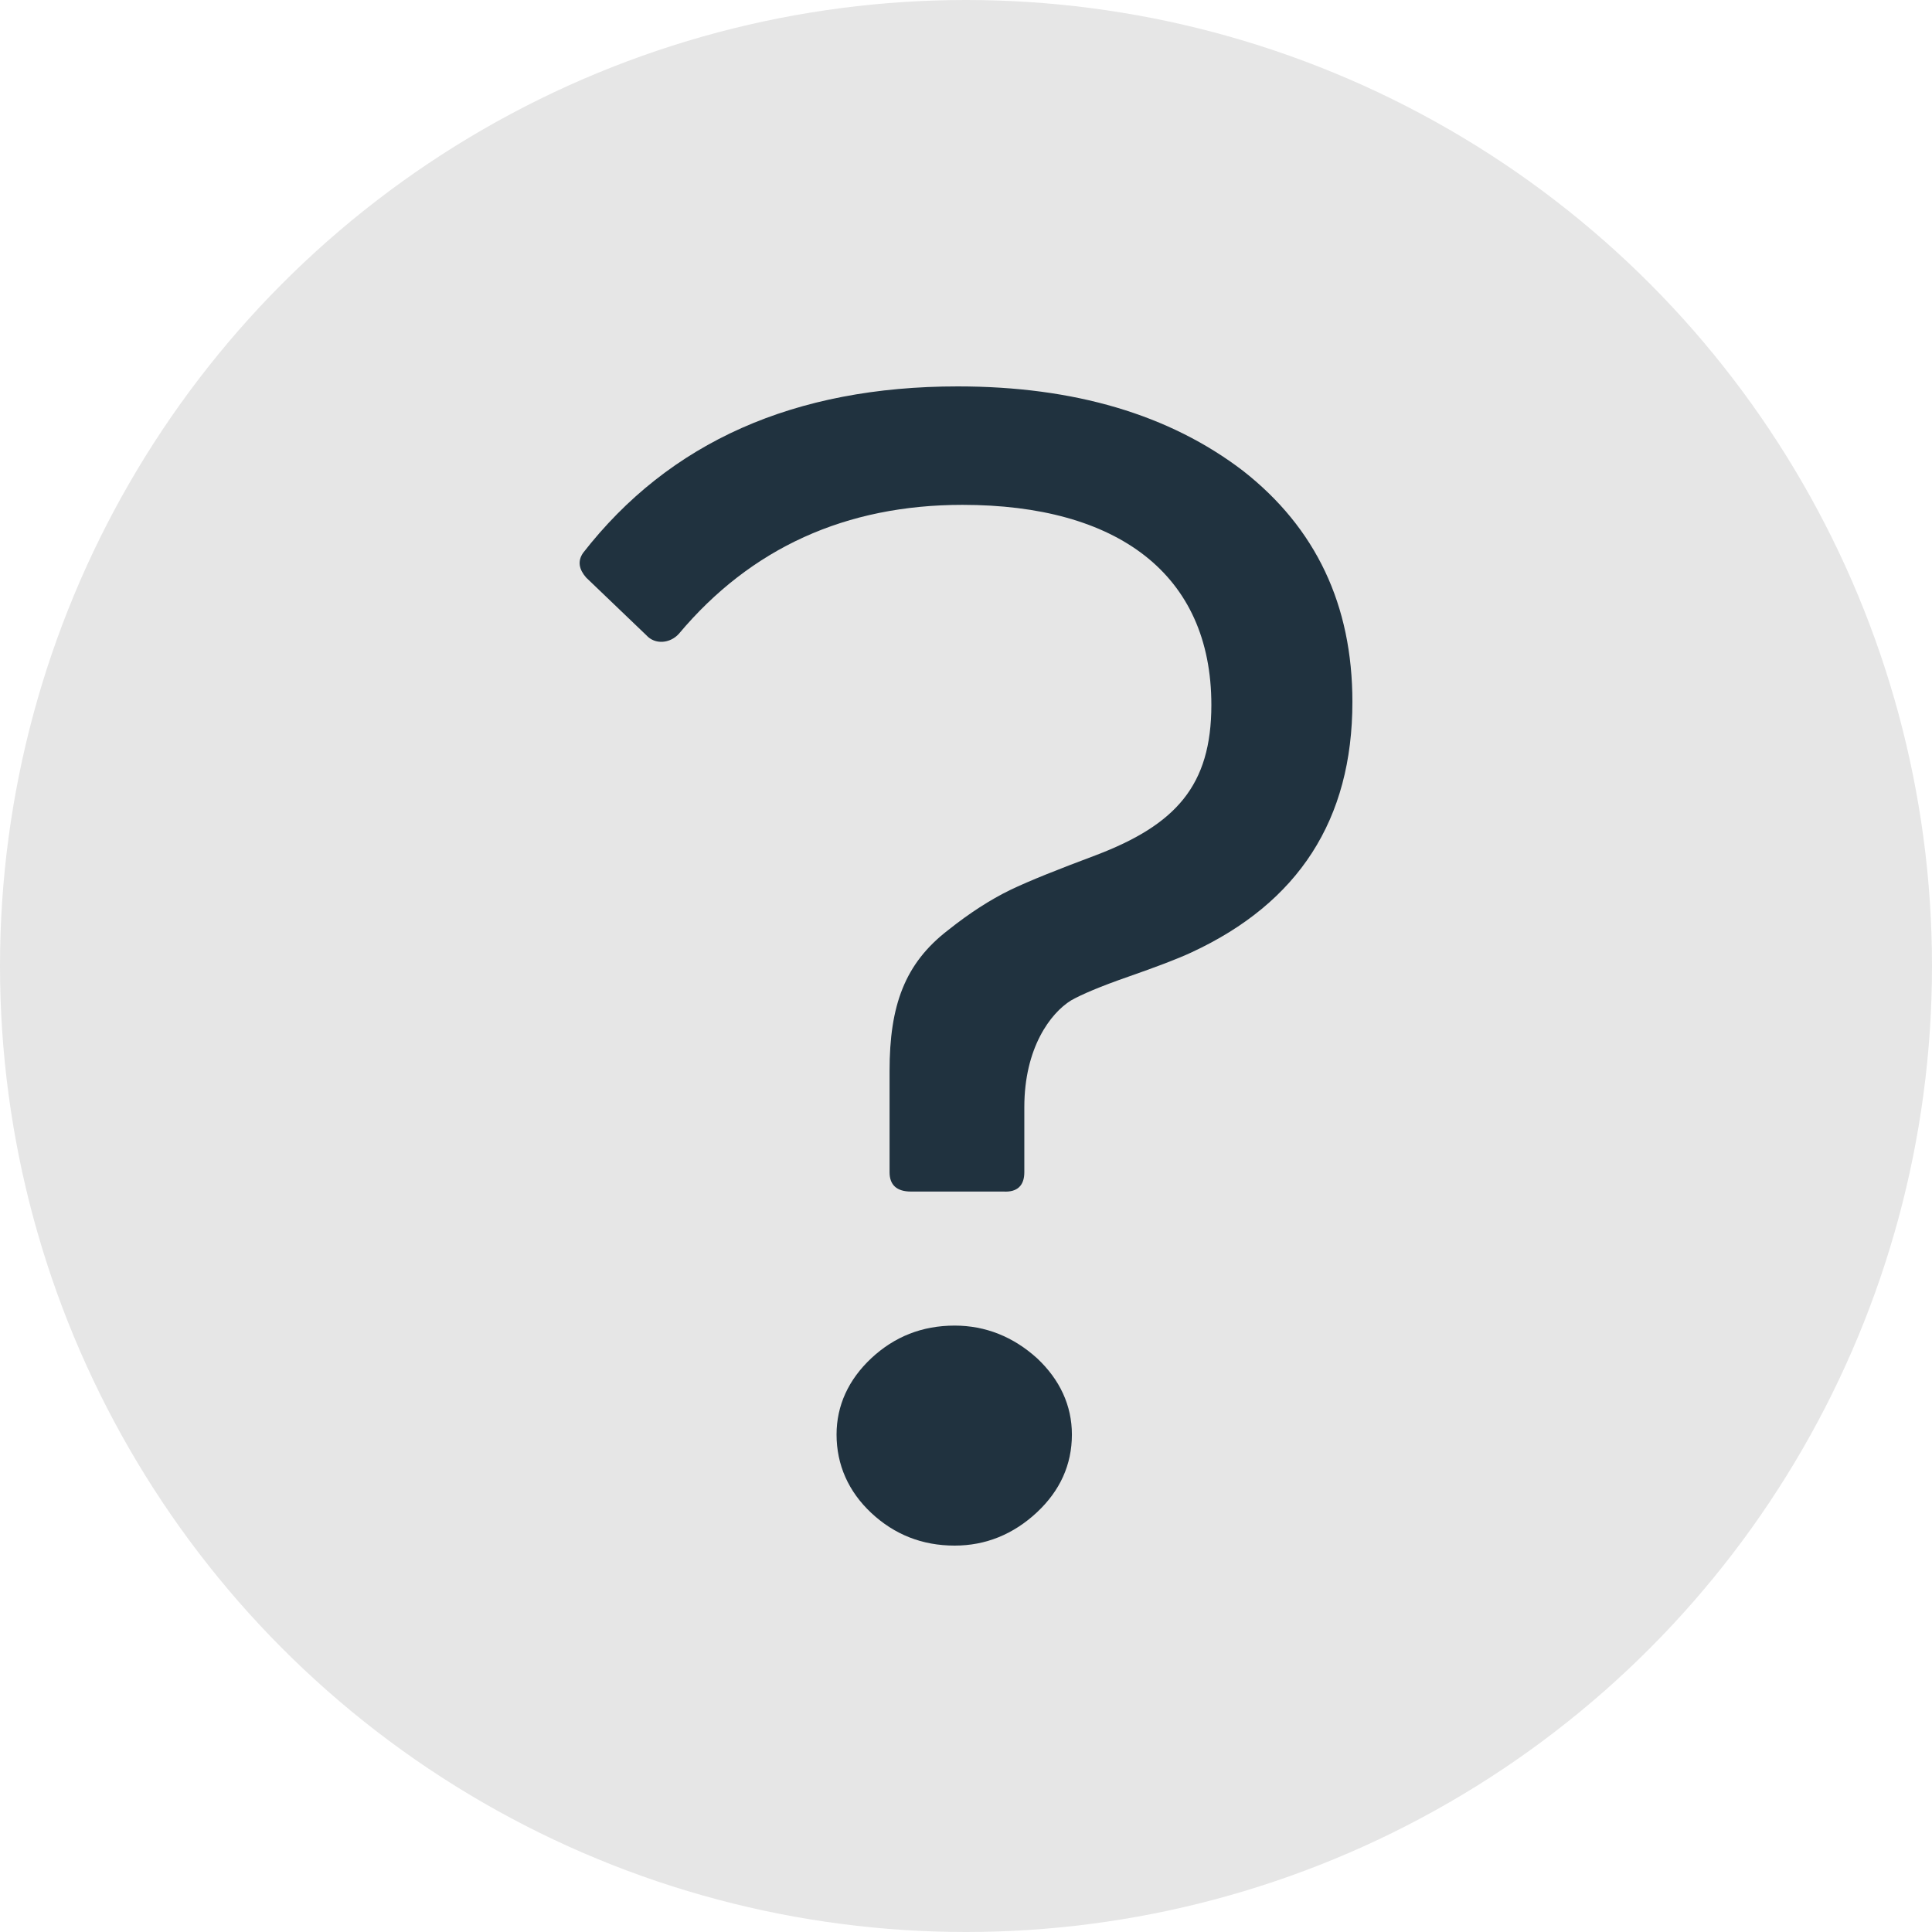 <?xml version="1.0" encoding="UTF-8"?>
<svg width="16px" height="16px" viewBox="0 0 16 16" version="1.1" xmlns="http://www.w3.org/2000/svg" xmlns:xlink="http://www.w3.org/1999/xlink">
    <!-- Generator: Sketch 52.4 (67378) - http://www.bohemiancoding.com/sketch -->
    <title>Group 7</title>
    <desc>Created with Sketch.</desc>
    <g id="✅--Done" stroke="none" stroke-width="1" fill="none" fill-rule="evenodd">
        <g id="02-01-dashboard" transform="translate(-349, -349)">
            <g id="Group-8" transform="translate(212, 256)">
                <g id="Group-7" transform="translate(137, 93)">
                    <circle id="Oval" fill="#E6E6E6" cx="8" cy="8" r="8"></circle>
                    <path d="M4.828,4.58 C5.543,3.66 6.58,3.2 7.932,3.2 C8.896,3.2 9.684,3.433 10.294,3.899 C10.898,4.372 11.2,5.01 11.2,5.813 C11.2,6.788 10.754,7.476 9.868,7.887 C9.75,7.942 9.572,8.009 9.343,8.089 C9.113,8.169 8.956,8.236 8.87,8.285 C8.7,8.39 8.483,8.678 8.483,9.169 L8.483,9.708 C8.483,9.819 8.424,9.874 8.312,9.868 L7.545,9.868 C7.426,9.868 7.367,9.813 7.367,9.708 L7.367,8.868 C7.367,8.328 7.492,7.979 7.853,7.702 C8.03,7.561 8.201,7.451 8.365,7.371 C8.529,7.292 8.765,7.199 9.074,7.083 C9.737,6.831 10.032,6.506 10.032,5.838 C10.032,4.752 9.251,4.181 7.971,4.181 C7.006,4.181 6.219,4.537 5.622,5.249 C5.55,5.329 5.425,5.341 5.353,5.261 L4.854,4.783 C4.795,4.715 4.782,4.648 4.828,4.58 Z M7.906,12.8 C7.636,12.8 7.407,12.708 7.216,12.53 C7.026,12.352 6.928,12.131 6.928,11.88 C6.928,11.641 7.026,11.426 7.216,11.248 C7.407,11.07 7.636,10.978 7.906,10.978 C8.161,10.978 8.391,11.07 8.588,11.248 C8.778,11.426 8.877,11.641 8.877,11.88 C8.877,12.131 8.778,12.346 8.588,12.524 C8.391,12.708 8.161,12.8 7.906,12.8 Z" id="?" fill="#20323F"></path>
                </g>
            </g>
        </g>
    </g>
</svg>